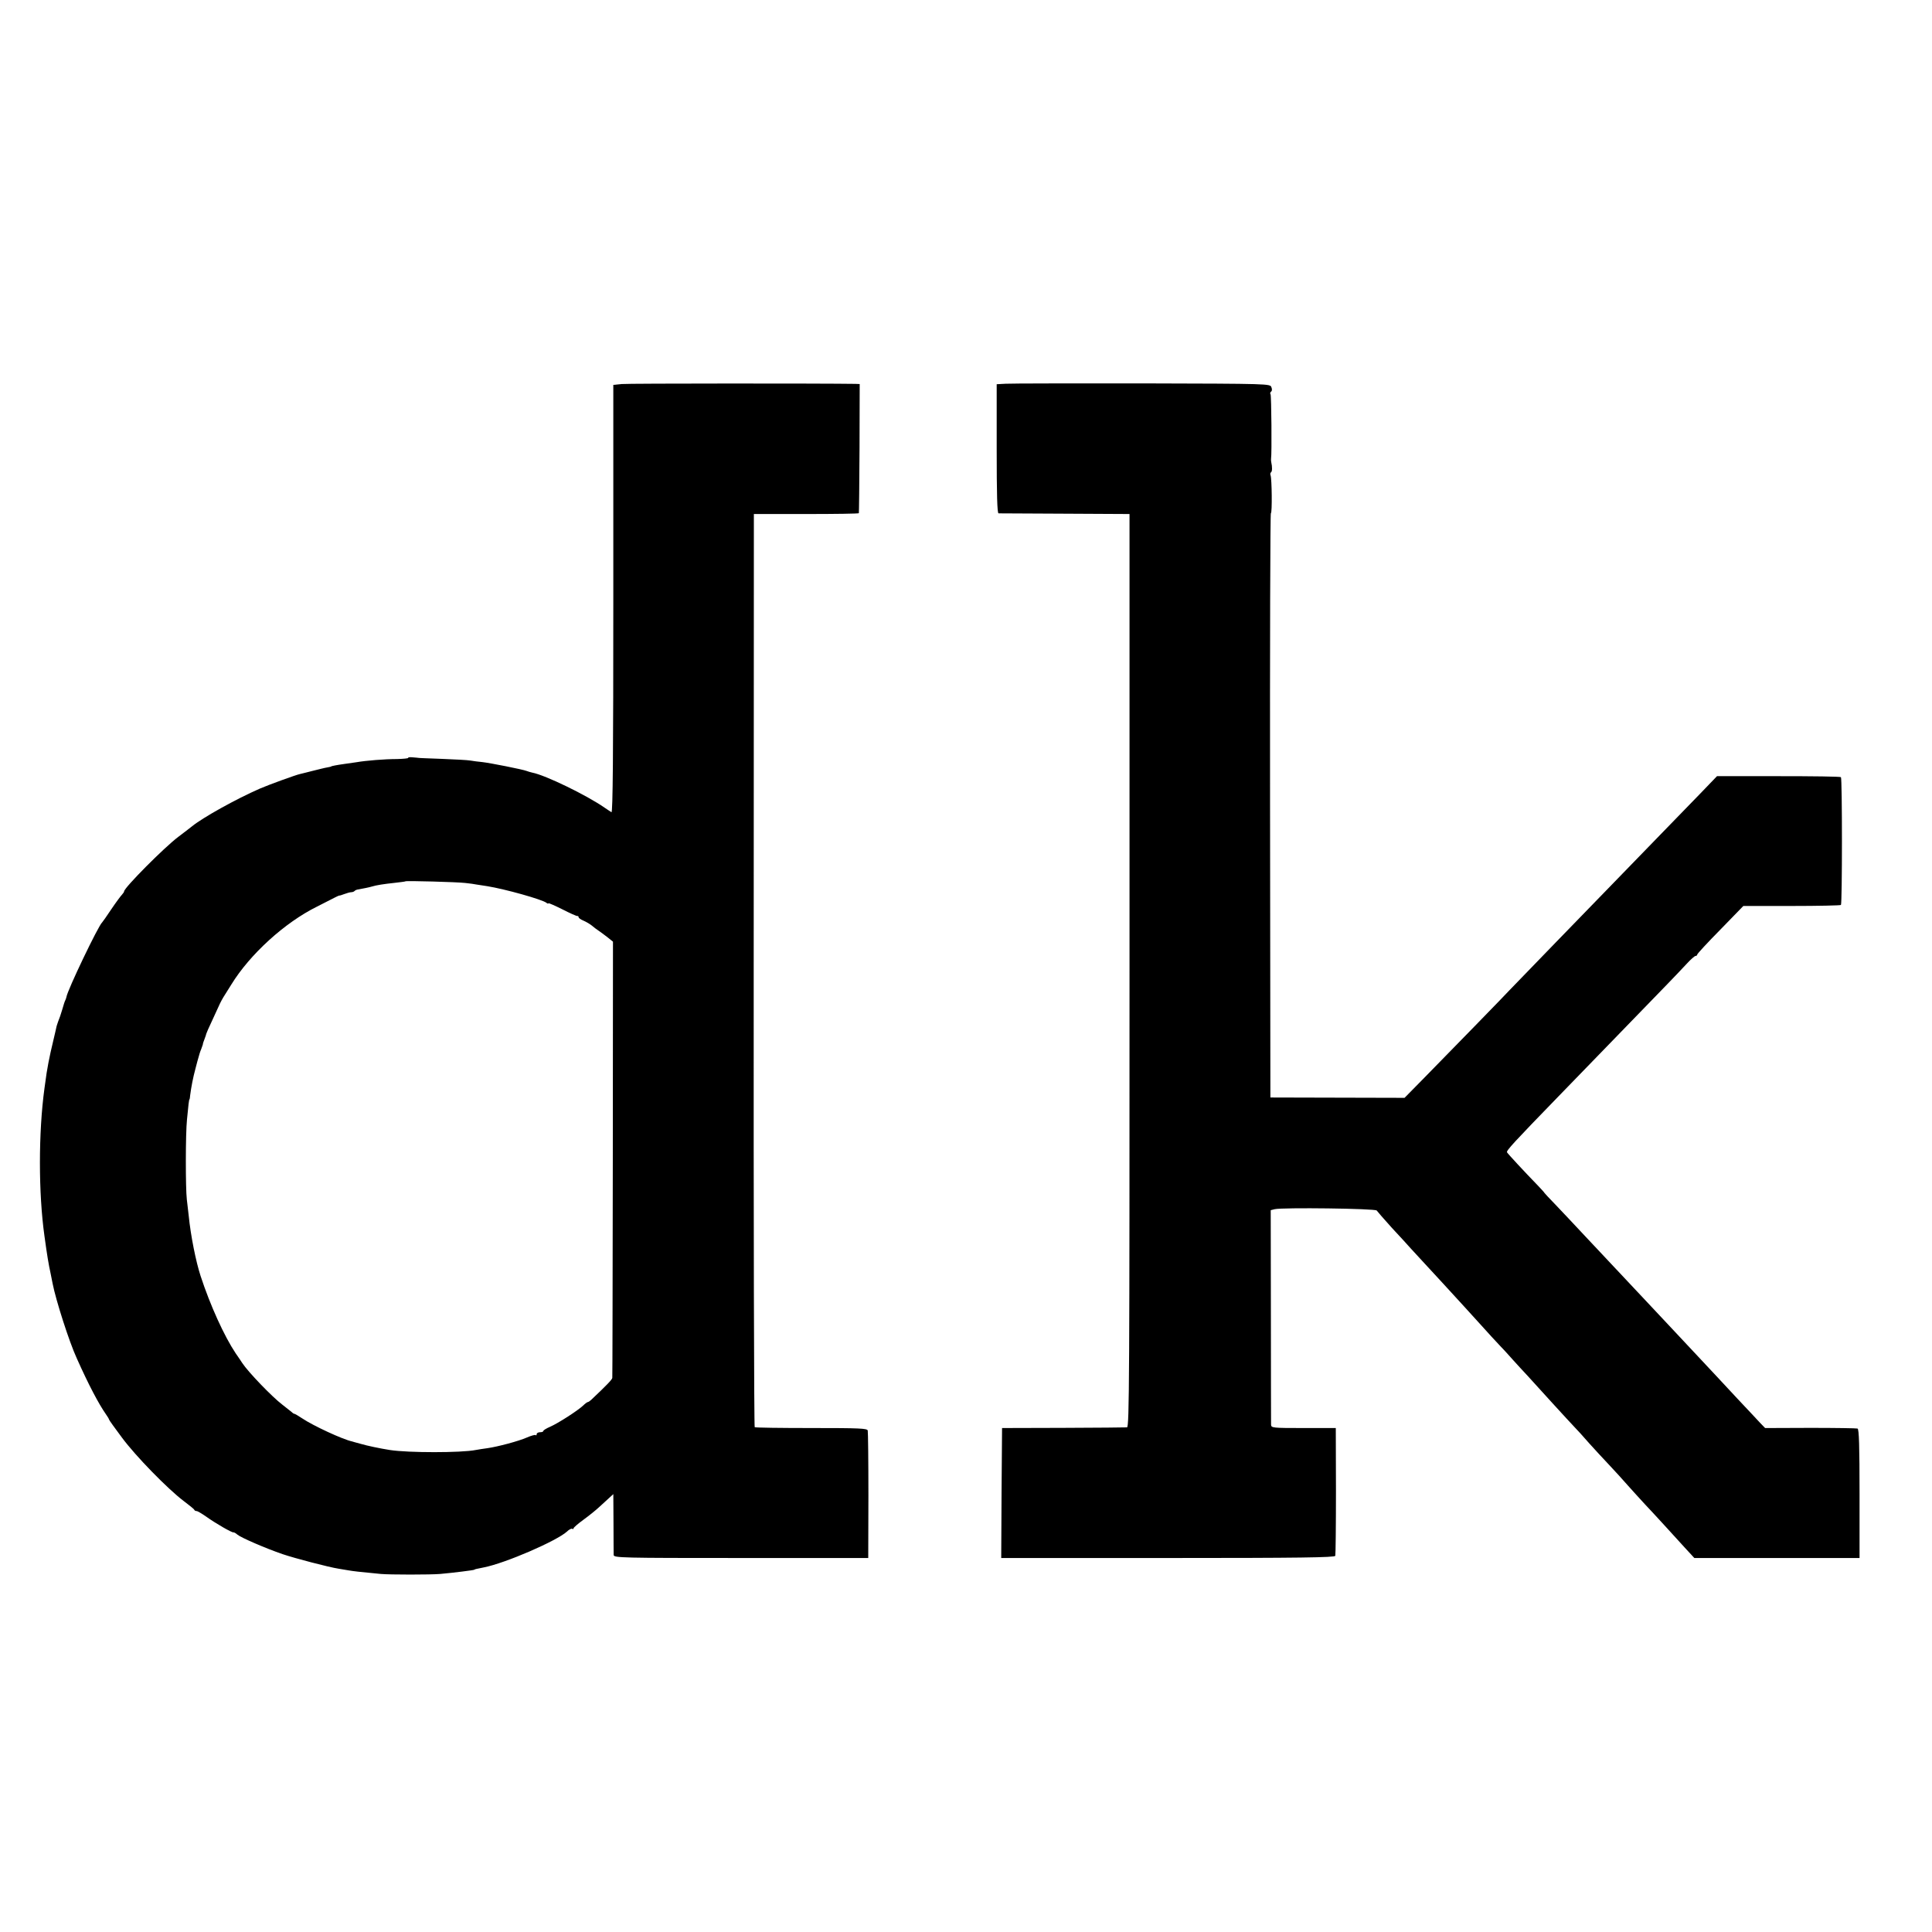 <?xml version="1.0" standalone="no"?>
<!DOCTYPE svg PUBLIC "-//W3C//DTD SVG 20010904//EN"
 "http://www.w3.org/TR/2001/REC-SVG-20010904/DTD/svg10.dtd">
<svg version="1.0" xmlns="http://www.w3.org/2000/svg"
 width="1152pt" height="1152pt" viewBox="0 0 1152 1152"
 preserveAspectRatio="xMidYMid meet">
<g transform="translate(0,1152) scale(0.1,-0.1)"
fill="#000000" stroke="none">
<path d="M3706 9230 l-49 -5 0 -1277 c0 -923 -3 -1276 -11 -1271 -6 3 -24 16
-41 27 -106 74 -353 194 -431 209 -10 2 -26 7 -34 10 -22 9 -219 48 -265 53
-22 2 -53 6 -70 9 -16 3 -93 7 -170 10 -77 3 -140 5 -140 6 0 0 -15 2 -32 3
-18 2 -31 1 -29 -3 2 -3 -28 -6 -67 -7 -72 0 -185 -9 -242 -19 -16 -2 -48 -7
-70 -10 -44 -6 -80 -13 -80 -15 0 -1 -11 -4 -24 -6 -14 -2 -52 -12 -85 -20
-34 -9 -68 -17 -76 -19 -25 -5 -192 -66 -240 -87 -144 -63 -341 -173 -405
-225 -5 -4 -42 -33 -82 -63 -84 -63 -323 -304 -323 -325 0 -4 -6 -12 -13 -20
-7 -7 -36 -46 -63 -86 -27 -41 -52 -76 -55 -79 -22 -18 -207 -404 -213 -445
-1 -5 -4 -14 -7 -20 -3 -5 -11 -30 -18 -55 -7 -25 -18 -56 -24 -70 -5 -14 -11
-32 -12 -40 -2 -8 -8 -37 -15 -65 -18 -75 -20 -86 -31 -140 -10 -53 -12 -66
-24 -155 -36 -263 -36 -624 0 -880 16 -117 25 -170 36 -220 5 -25 11 -54 13
-65 19 -97 98 -345 144 -445 70 -157 131 -272 173 -332 10 -14 19 -29 19 -32
0 -3 35 -52 77 -108 83 -112 273 -306 368 -378 33 -25 62 -48 63 -52 2 -5 8
-8 14 -8 6 0 31 -15 57 -33 54 -39 153 -96 162 -94 4 1 15 -5 25 -14 22 -18
167 -81 269 -116 74 -25 276 -78 335 -87 19 -3 46 -8 60 -10 23 -4 61 -9 190
-21 54 -5 298 -5 355 0 79 7 198 22 203 25 3 3 6 4 57 14 128 25 435 158 496
214 12 12 26 19 31 16 4 -3 8 -1 8 3 0 5 27 28 60 52 33 24 75 58 93 75 18 17
45 41 59 54 l25 23 1 -173 c0 -95 1 -181 1 -190 1 -17 44 -18 760 -18 l758 0
1 373 c0 204 -2 379 -4 387 -3 13 -47 15 -335 15 -182 0 -334 2 -339 5 -4 3
-7 1229 -6 2725 l1 2720 313 0 c171 0 313 2 313 5 1 3 3 177 4 388 l1 382 -25
1 c-185 3 -1359 3 -1395 -1z m-931 -2975 c28 -3 57 -7 65 -9 8 -1 38 -6 65
-10 106 -17 327 -79 353 -99 6 -5 12 -7 12 -3 0 3 37 -13 83 -36 45 -23 85
-41 90 -40 4 1 7 -2 7 -7 0 -5 13 -14 30 -21 16 -7 38 -20 49 -29 10 -9 29
-23 41 -31 12 -8 36 -26 54 -40 l31 -25 -1 -1295 c-1 -712 -2 -1300 -3 -1306
-1 -10 -35 -45 -126 -131 -8 -7 -16 -13 -20 -13 -3 0 -16 -9 -28 -21 -33 -31
-150 -106 -196 -126 -23 -10 -41 -21 -41 -25 0 -5 -9 -8 -20 -8 -11 0 -20 -5
-20 -12 0 -6 -3 -9 -6 -5 -3 3 -26 -3 -51 -14 -53 -23 -174 -55 -236 -64 -23
-3 -55 -8 -71 -11 -85 -17 -402 -17 -511 0 -58 9 -139 26 -179 38 -23 6 -43
12 -46 13 -57 12 -235 95 -297 137 -23 15 -44 28 -48 28 -4 0 -12 6 -19 13 -7
6 -31 25 -52 41 -62 47 -204 195 -239 248 -5 8 -23 35 -40 59 -68 102 -151
284 -209 461 -28 86 -59 240 -71 361 -3 26 -8 68 -11 95 -8 67 -8 394 1 477 8
86 12 120 15 120 1 0 3 11 4 25 6 47 17 105 32 160 8 30 16 62 19 70 2 8 8 29
15 45 6 17 11 30 10 30 -1 0 3 13 9 28 6 16 11 30 11 33 0 2 16 39 36 81 20
43 40 87 45 98 5 11 15 29 21 39 7 11 28 45 47 75 111 181 319 370 511 465 41
21 87 44 102 52 15 8 29 14 30 14 2 -1 16 3 31 9 16 6 34 11 41 11 7 0 16 3
20 7 3 4 12 8 19 9 34 6 69 13 85 18 26 8 71 15 137 22 33 4 61 7 63 9 5 4
307 -4 357 -10z"/>
<path d="M5999 9232 l-56 -3 0 -384 c0 -272 3 -385 11 -386 6 0 184 -1 396 -2
l385 -2 0 -2722 c0 -2424 -1 -2723 -15 -2724 -8 -1 -179 -2 -380 -3 l-365 -1
-3 -388 -2 -387 994 0 c786 0 995 3 998 13 2 6 4 181 4 387 l-1 375 -193 0
c-185 0 -192 1 -193 20 0 11 -1 303 -1 650 l-1 629 24 6 c47 11 600 4 608 -8
4 -6 45 -53 91 -104 47 -50 96 -104 110 -120 14 -15 45 -49 70 -76 47 -51 207
-224 250 -272 14 -15 59 -65 100 -110 41 -46 91 -100 110 -120 19 -20 55 -58
79 -86 24 -27 65 -71 91 -99 25 -27 93 -102 150 -165 58 -63 116 -127 130
-141 14 -14 52 -56 85 -94 33 -37 88 -96 121 -131 34 -36 84 -91 111 -122 28
-31 72 -80 99 -109 27 -28 78 -84 114 -123 36 -40 92 -101 124 -136 l59 -64
492 0 493 0 0 384 c0 281 -3 386 -12 388 -6 2 -132 4 -281 4 l-270 -1 -30 31
c-16 18 -77 82 -135 144 -58 62 -118 127 -135 145 -111 118 -268 286 -295 315
-18 19 -94 100 -169 180 -147 156 -142 151 -311 331 -63 68 -143 152 -177 188
-35 36 -63 66 -63 67 0 2 -19 23 -42 47 -75 77 -176 186 -182 196 -6 9 40 59
309 336 85 88 373 384 645 665 41 42 94 98 118 124 23 25 47 46 52 46 6 0 10
4 10 8 0 5 62 72 138 149 l137 141 288 0 c159 0 291 3 294 6 8 8 8 755 0 762
-3 4 -171 6 -372 6 l-367 0 -101 -105 c-56 -58 -163 -168 -237 -244 -462 -476
-900 -927 -900 -928 0 -2 -384 -396 -505 -519 l-120 -122 -400 1 -400 1 -2
1742 c-1 958 1 1742 5 1742 8 0 6 205 -2 226 -3 7 -1 16 3 18 7 5 8 30 1 61
-1 6 -2 15 -1 20 5 29 2 376 -3 384 -4 5 -2 12 3 16 6 3 7 15 2 26 -7 21 -9
21 -767 23 -417 0 -784 0 -815 -2z"/>
</g>
</svg>
